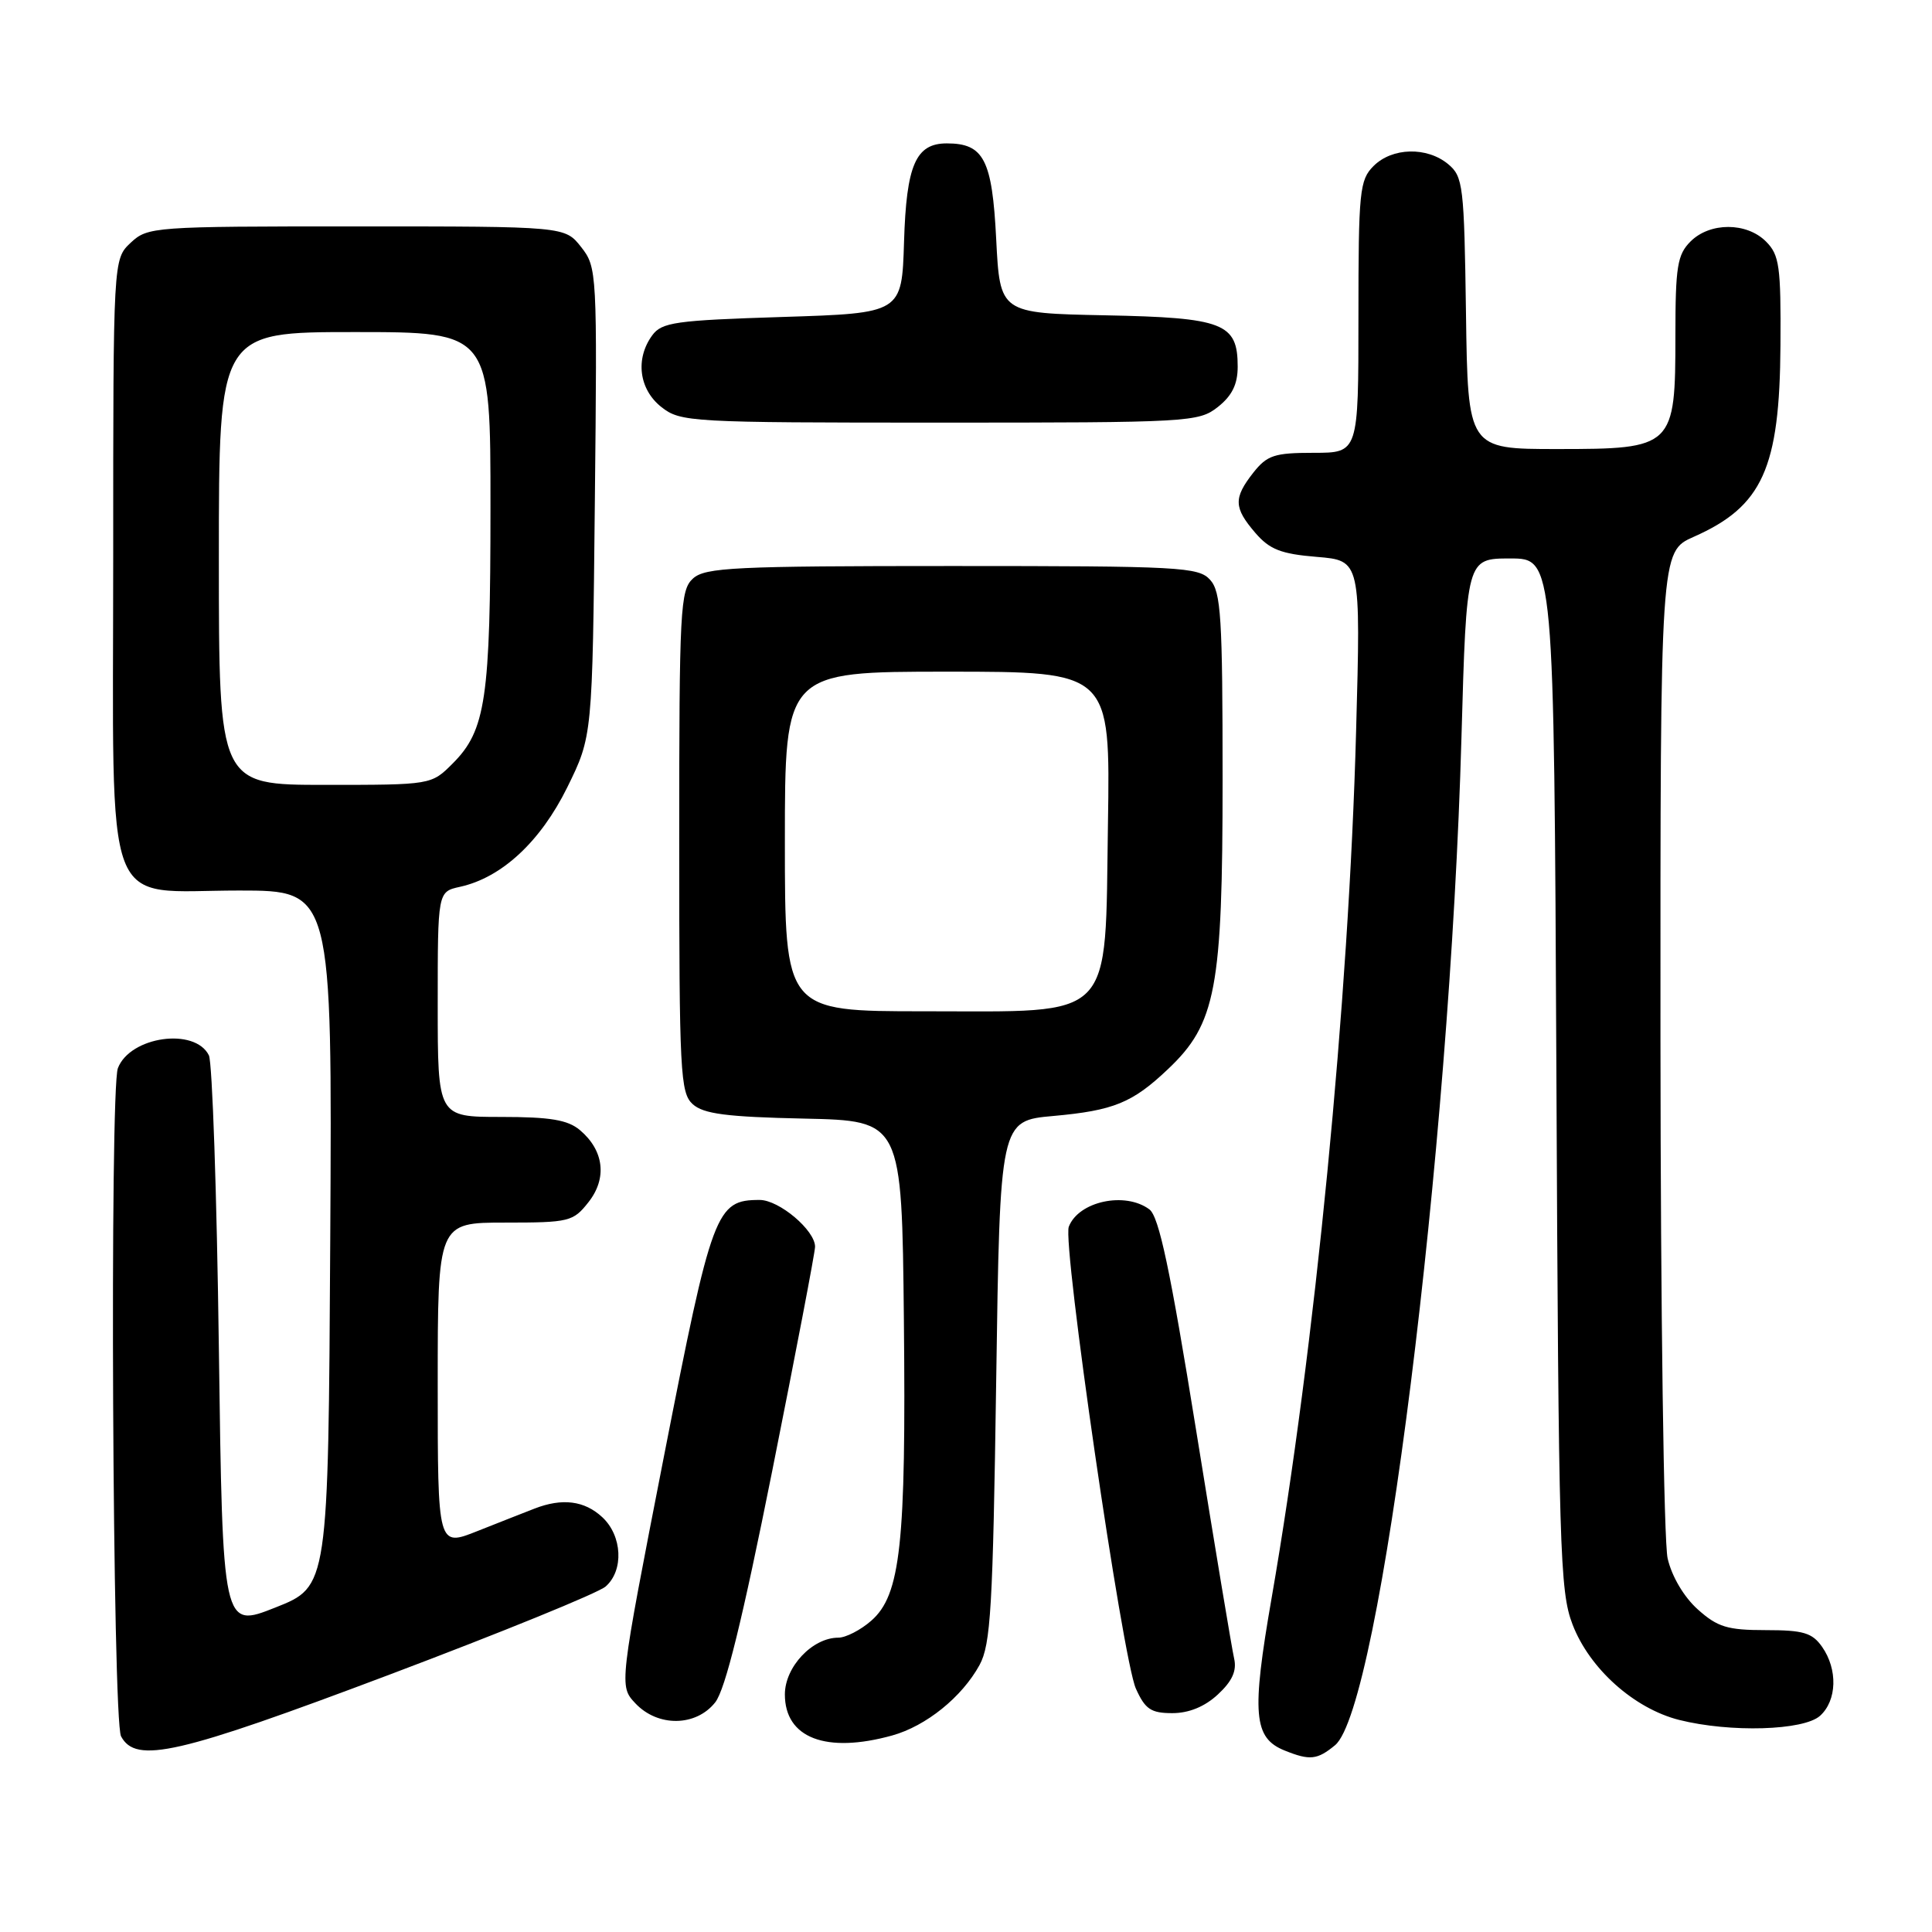 <?xml version="1.0" encoding="UTF-8" standalone="no"?>
<!DOCTYPE svg PUBLIC "-//W3C//DTD SVG 1.1//EN" "http://www.w3.org/Graphics/SVG/1.1/DTD/svg11.dtd" >
<svg xmlns="http://www.w3.org/2000/svg" xmlns:xlink="http://www.w3.org/1999/xlink" version="1.1" viewBox="0 0 256 256">
 <g >
 <path fill="currentColor"
d=" M 176.90 231.25 C 182.88 226.31 192.11 152.80 193.65 97.75 C 194.32 74.00 194.32 74.00 200.11 74.00 C 205.91 74.00 205.91 74.00 206.23 142.25 C 206.52 205.40 206.68 210.86 208.37 215.25 C 210.61 221.10 216.52 226.39 222.50 227.90 C 229.27 229.60 239.00 229.31 241.17 227.35 C 243.41 225.32 243.53 221.21 241.44 218.22 C 240.13 216.35 238.95 216.00 233.96 216.00 C 228.90 216.00 227.58 215.60 224.96 213.25 C 223.13 211.61 221.52 208.89 220.97 206.50 C 220.46 204.28 220.04 173.68 220.02 137.80 C 220.00 73.09 220.00 73.09 224.43 71.13 C 233.54 67.10 235.82 62.07 235.92 45.75 C 235.99 35.27 235.78 33.78 234.00 32.00 C 231.43 29.43 226.57 29.43 224.00 32.00 C 222.26 33.74 222.00 35.33 222.00 44.39 C 222.00 59.28 221.77 59.50 206.34 59.50 C 194.50 59.50 194.50 59.50 194.25 41.50 C 194.01 24.58 193.87 23.40 191.89 21.75 C 189.08 19.42 184.47 19.53 182.00 22.00 C 180.15 23.85 180.00 25.33 180.00 42.00 C 180.00 60.00 180.00 60.00 174.07 60.00 C 168.86 60.00 167.90 60.32 166.07 62.63 C 163.43 66.00 163.47 67.27 166.33 70.60 C 168.23 72.81 169.73 73.40 174.48 73.79 C 180.31 74.27 180.31 74.27 179.69 96.89 C 178.73 132.56 174.22 178.78 168.50 211.72 C 165.82 227.13 166.09 230.30 170.24 231.96 C 173.56 233.30 174.55 233.19 176.90 231.25 Z  M 51.66 221.88 C 66.42 216.31 79.29 211.07 80.25 210.22 C 82.68 208.10 82.46 203.50 79.81 201.04 C 77.45 198.84 74.50 198.47 70.82 199.90 C 69.54 200.39 66.14 201.74 63.25 202.88 C 58.00 204.97 58.00 204.97 58.00 183.49 C 58.00 162.00 58.00 162.00 66.93 162.00 C 75.44 162.00 75.95 161.87 77.98 159.29 C 80.47 156.13 80.04 152.45 76.85 149.75 C 75.24 148.39 72.92 148.00 66.39 148.00 C 58.00 148.00 58.00 148.00 58.00 133.08 C 58.00 118.16 58.00 118.16 60.94 117.51 C 66.47 116.30 71.61 111.53 75.16 104.34 C 78.50 97.55 78.50 97.55 78.82 66.50 C 79.14 36.02 79.11 35.41 77.00 32.73 C 74.85 30.00 74.85 30.00 47.24 30.00 C 20.27 30.00 19.58 30.05 17.31 32.17 C 15.00 34.35 15.00 34.35 15.00 73.86 C 15.00 122.26 13.39 118.00 31.68 118.00 C 44.02 118.00 44.02 118.00 43.76 164.11 C 43.50 210.23 43.50 210.23 36.50 213.00 C 29.50 215.78 29.50 215.78 29.00 178.64 C 28.73 158.21 28.13 140.75 27.68 139.84 C 25.83 136.11 17.24 137.32 15.62 141.54 C 14.52 144.42 14.91 227.96 16.04 230.07 C 18.01 233.76 23.53 232.49 51.66 221.88 Z  M 118.22 229.96 C 122.71 228.71 127.46 224.88 129.79 220.63 C 131.28 217.90 131.56 213.08 132.00 183.00 C 132.50 148.50 132.50 148.50 139.60 147.87 C 147.55 147.15 150.05 146.14 154.75 141.68 C 161.13 135.65 162.00 131.02 162.00 103.29 C 162.00 81.77 161.79 78.43 160.35 76.83 C 158.81 75.13 156.40 75.00 126.17 75.00 C 97.32 75.00 93.45 75.19 91.83 76.65 C 90.13 78.19 90.00 80.62 90.00 111.50 C 90.00 142.15 90.14 144.81 91.79 146.31 C 93.22 147.60 96.28 148.00 106.54 148.22 C 119.50 148.50 119.50 148.50 119.77 174.93 C 120.07 204.61 119.34 211.34 115.45 214.75 C 114.04 215.99 112.07 217.00 111.08 217.00 C 107.65 217.00 104.00 220.87 104.00 224.52 C 104.00 230.30 109.46 232.39 118.22 229.96 Z  M 94.77 225.57 C 96.11 223.87 98.37 214.66 102.34 194.82 C 105.45 179.24 108.00 165.92 108.00 165.20 C 108.00 163.02 103.24 159.00 100.66 159.00 C 94.86 159.00 94.36 160.35 87.98 192.95 C 82.03 223.40 82.03 223.40 84.19 225.70 C 87.16 228.86 92.22 228.80 94.77 225.57 Z  M 161.38 224.52 C 163.27 222.77 163.90 221.39 163.53 219.77 C 163.24 218.52 160.97 204.90 158.49 189.50 C 155.05 168.17 153.57 161.20 152.30 160.25 C 149.08 157.85 142.91 159.18 141.62 162.55 C 140.75 164.81 148.74 219.81 150.51 223.75 C 151.74 226.48 152.50 227.00 155.34 227.00 C 157.54 227.00 159.64 226.14 161.38 224.52 Z  M 161.37 53.93 C 163.25 52.44 164.00 50.93 164.00 48.58 C 164.00 42.82 162.13 42.09 146.45 41.78 C 132.50 41.50 132.50 41.50 132.00 31.67 C 131.47 21.14 130.36 19.00 125.46 19.00 C 121.34 19.00 120.10 21.85 119.79 32.03 C 119.50 41.50 119.50 41.50 103.67 42.00 C 89.48 42.45 87.69 42.70 86.42 44.44 C 84.15 47.55 84.67 51.59 87.63 53.93 C 90.18 55.93 91.38 56.00 124.50 56.00 C 157.62 56.00 158.82 55.93 161.37 53.93 Z  M 29.00 74.00 C 29.00 44.00 29.00 44.00 47.00 44.00 C 65.00 44.00 65.00 44.00 64.99 67.25 C 64.99 92.60 64.37 96.78 59.98 101.17 C 57.15 104.00 57.15 104.00 43.08 104.00 C 29.00 104.00 29.00 104.00 29.00 74.00 Z  M 104.00 111.50 C 104.00 89.00 104.00 89.00 125.56 89.00 C 147.12 89.00 147.12 89.00 146.81 109.09 C 146.40 135.61 147.98 134.00 122.44 134.00 C 104.00 134.00 104.00 134.00 104.00 111.50 Z "/>
</g>
</svg>